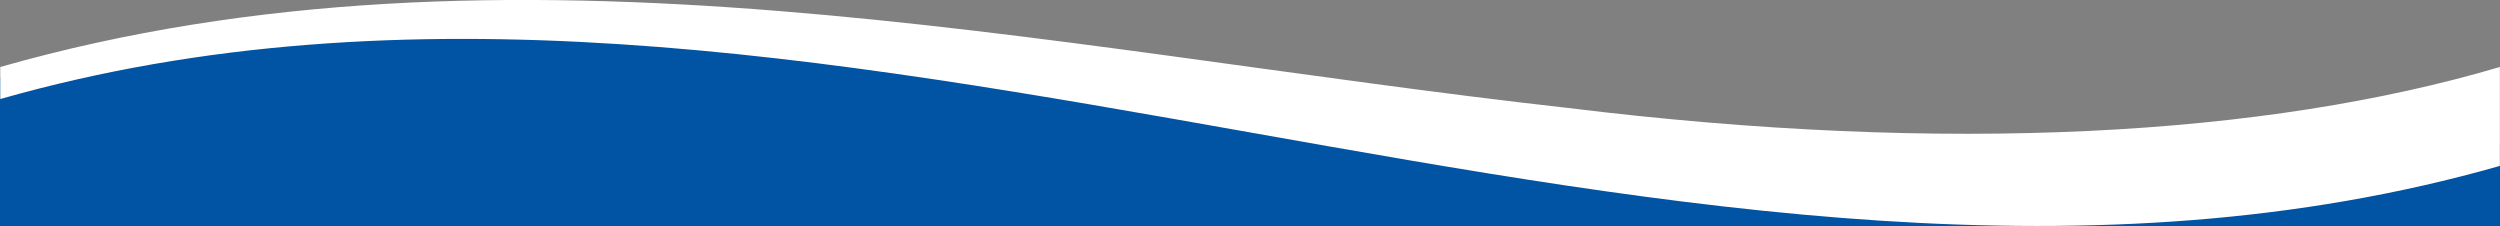 <?xml version="1.0" encoding="utf-8"?>
<!-- Generator: Adobe Illustrator 22.1.0, SVG Export Plug-In . SVG Version: 6.00 Build 0)  -->
<svg version="1.1" id="Layer_1" xmlns="http://www.w3.org/2000/svg" xmlns:xlink="http://www.w3.org/1999/xlink" x="0px" y="0px"
	 viewBox="0 0 1918.3 173.4" style="enable-background:new 0 0 1918.3 173.4;" xml:space="preserve">
<rect x="0" y="0" width="1918.3" height="173.4" fill="#808080" stroke="none"/>
<style type="text/css">
	.st0{clip-path:url(#SVGID_2_);fill:#0054A3;}
	.st1{clip-path:url(#SVGID_4_);fill:#FFFFFF;}
</style>
<g>
	<g>
		<defs>
			<rect id="SVGID_1_" y="13.1" width="1918.3" height="160.3"/>
		</defs>
		<clipPath id="SVGID_2_">
			<use xlink:href="#SVGID_1_"  style="overflow:visible;"/>
		</clipPath>
		<path class="st0" d="M0,59.3v350.2h1918.3V110.6C1293.5,288.6,624.8-118.8,0,59.3"/>
	</g>
</g>
<g>
	<g>
		<defs>
			<rect id="SVGID_3_" x="0.2" width="1918" height="173.4"/>
		</defs>
		<clipPath id="SVGID_4_">
			<use xlink:href="#SVGID_3_"  style="overflow:visible;"/>
		</clipPath>
		<path class="st1" d="M1202.8,82.8C799.2,37.6,391.1-60,0.2,51.4V76c624.7-178.1,1293.3,229.3,1918,51.3V51.4
			C1738.8,104.4,1495.2,118.8,1202.8,82.8"/>
	</g>
</g>
</svg>
